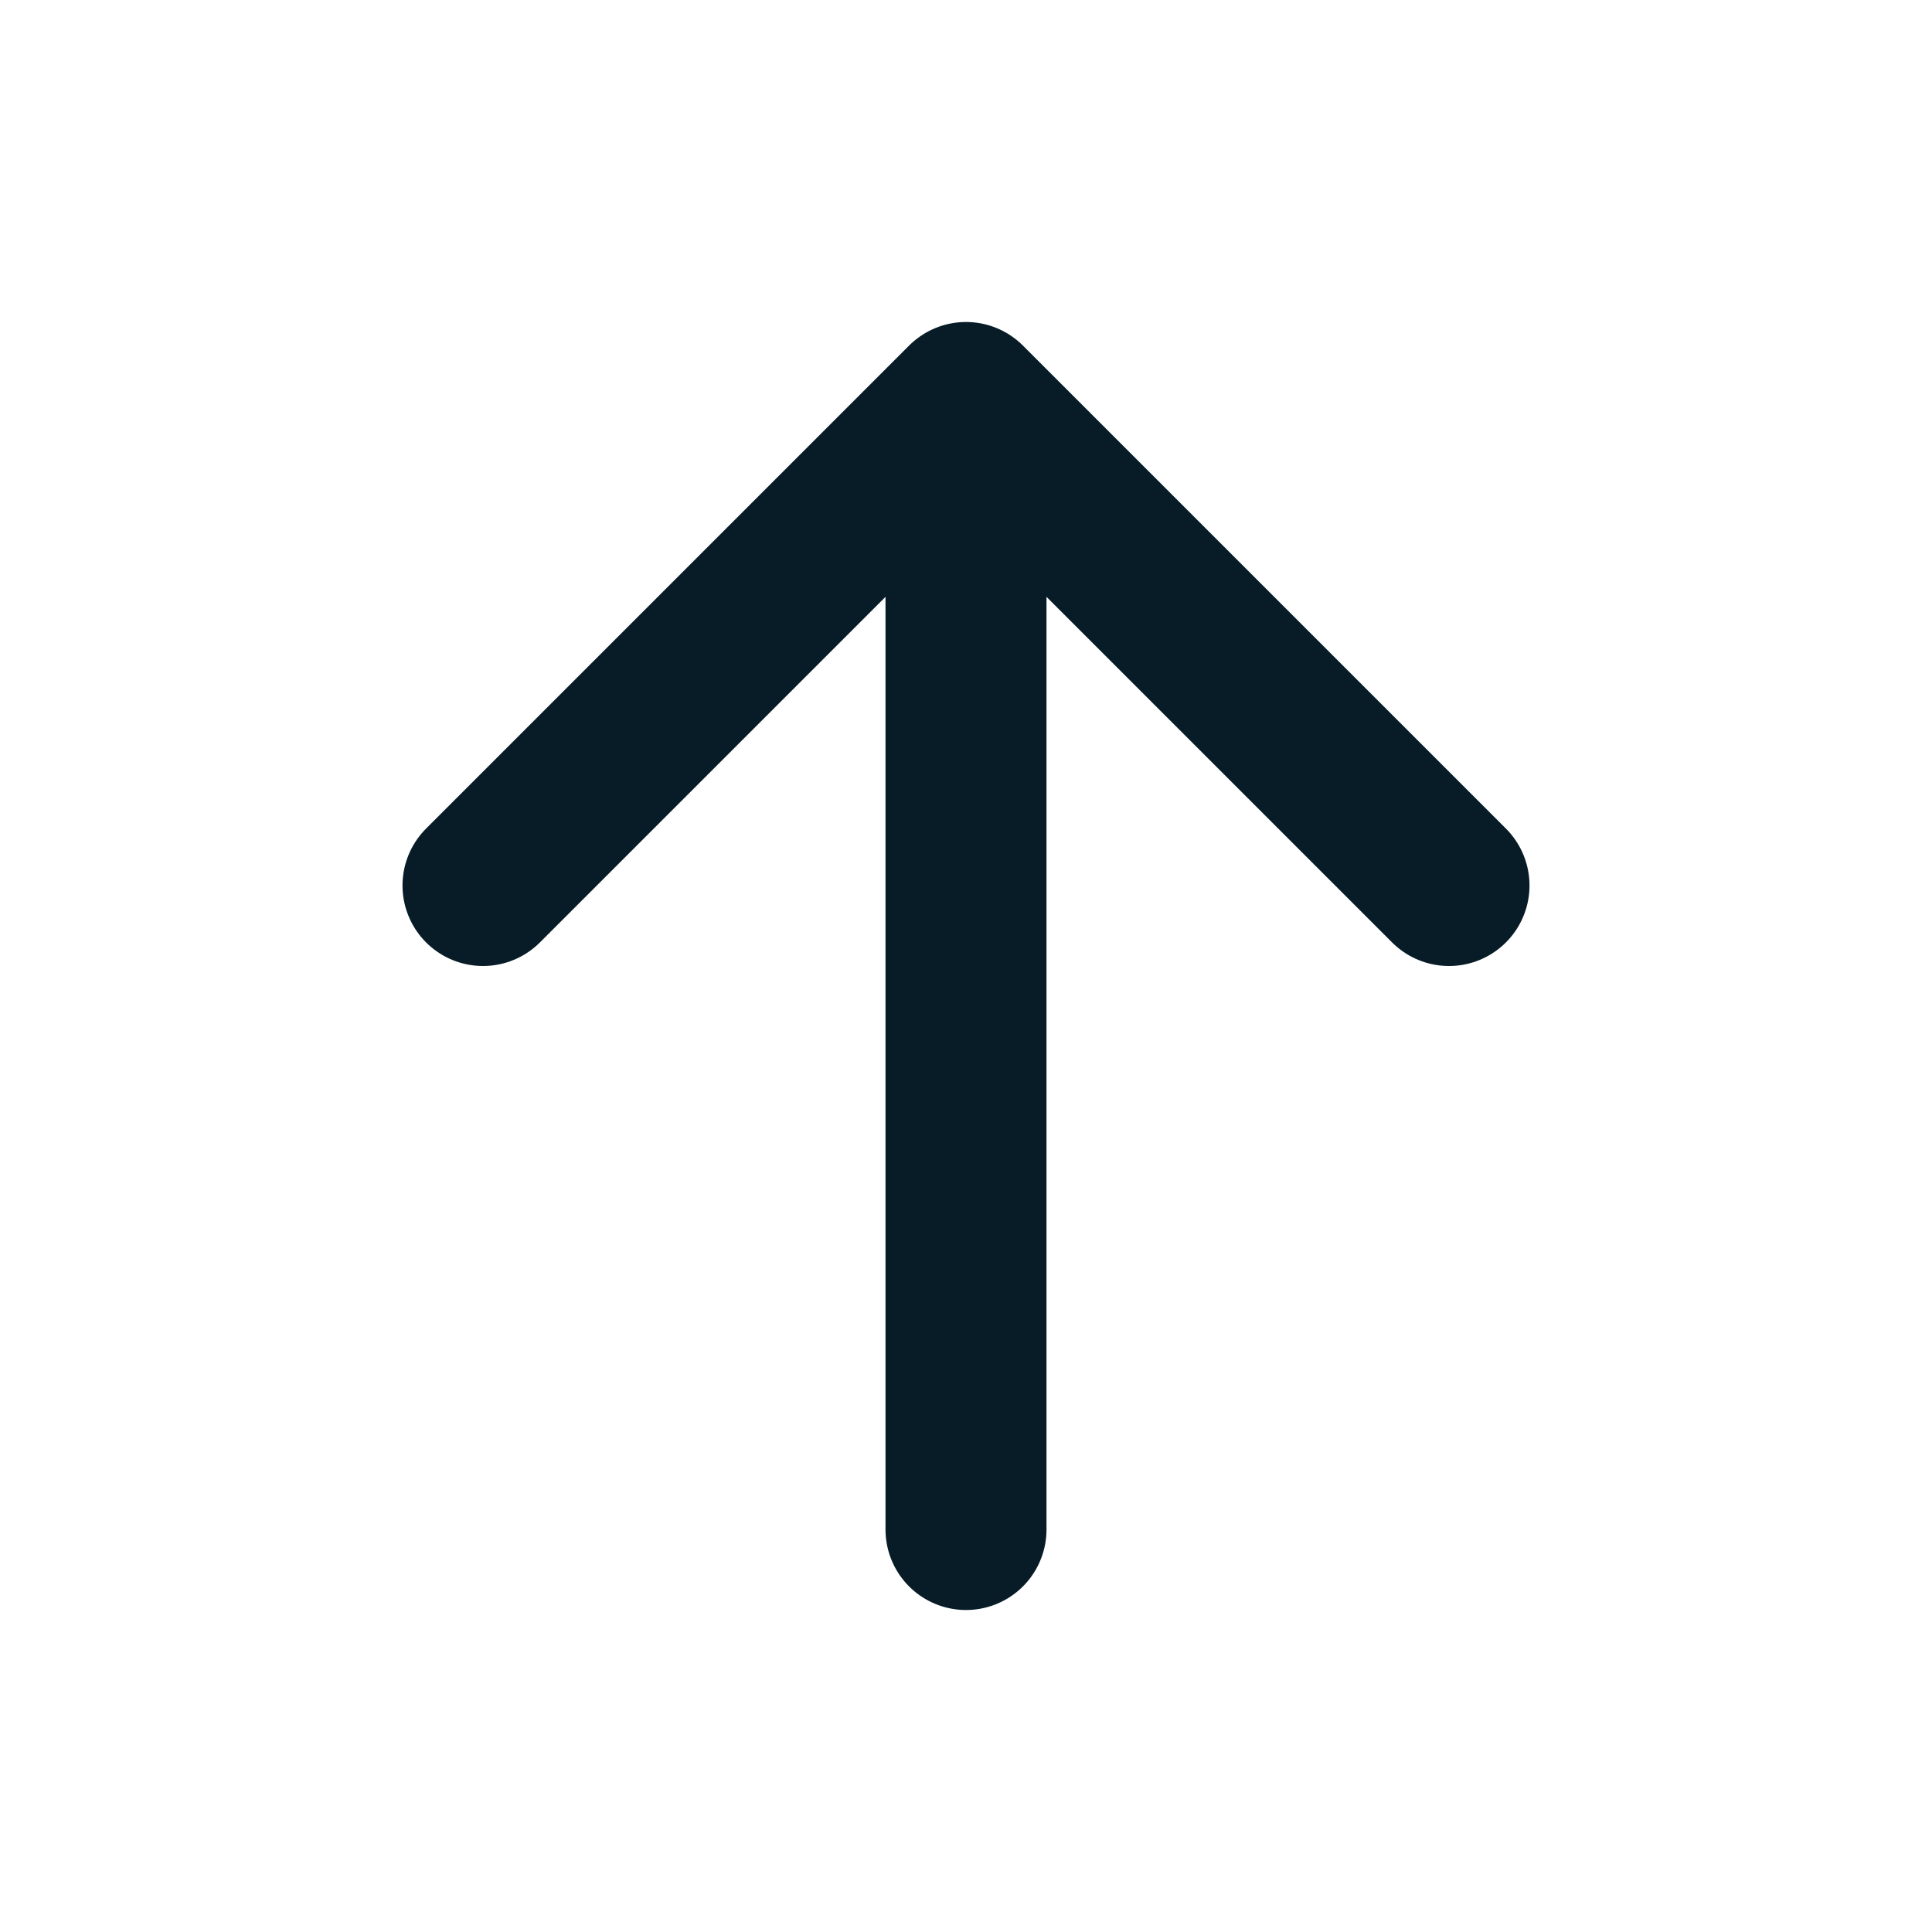 <svg width="24" height="24" viewBox="0 0 24 24" fill="none" stroke="#071C27" xmlns="http://www.w3.org/2000/svg">
<path d="M12 19L12 5M12 5L18 11M12 5L6 11" stroke-width="2" stroke-linecap="round" stroke-linejoin="round"/>
</svg>
